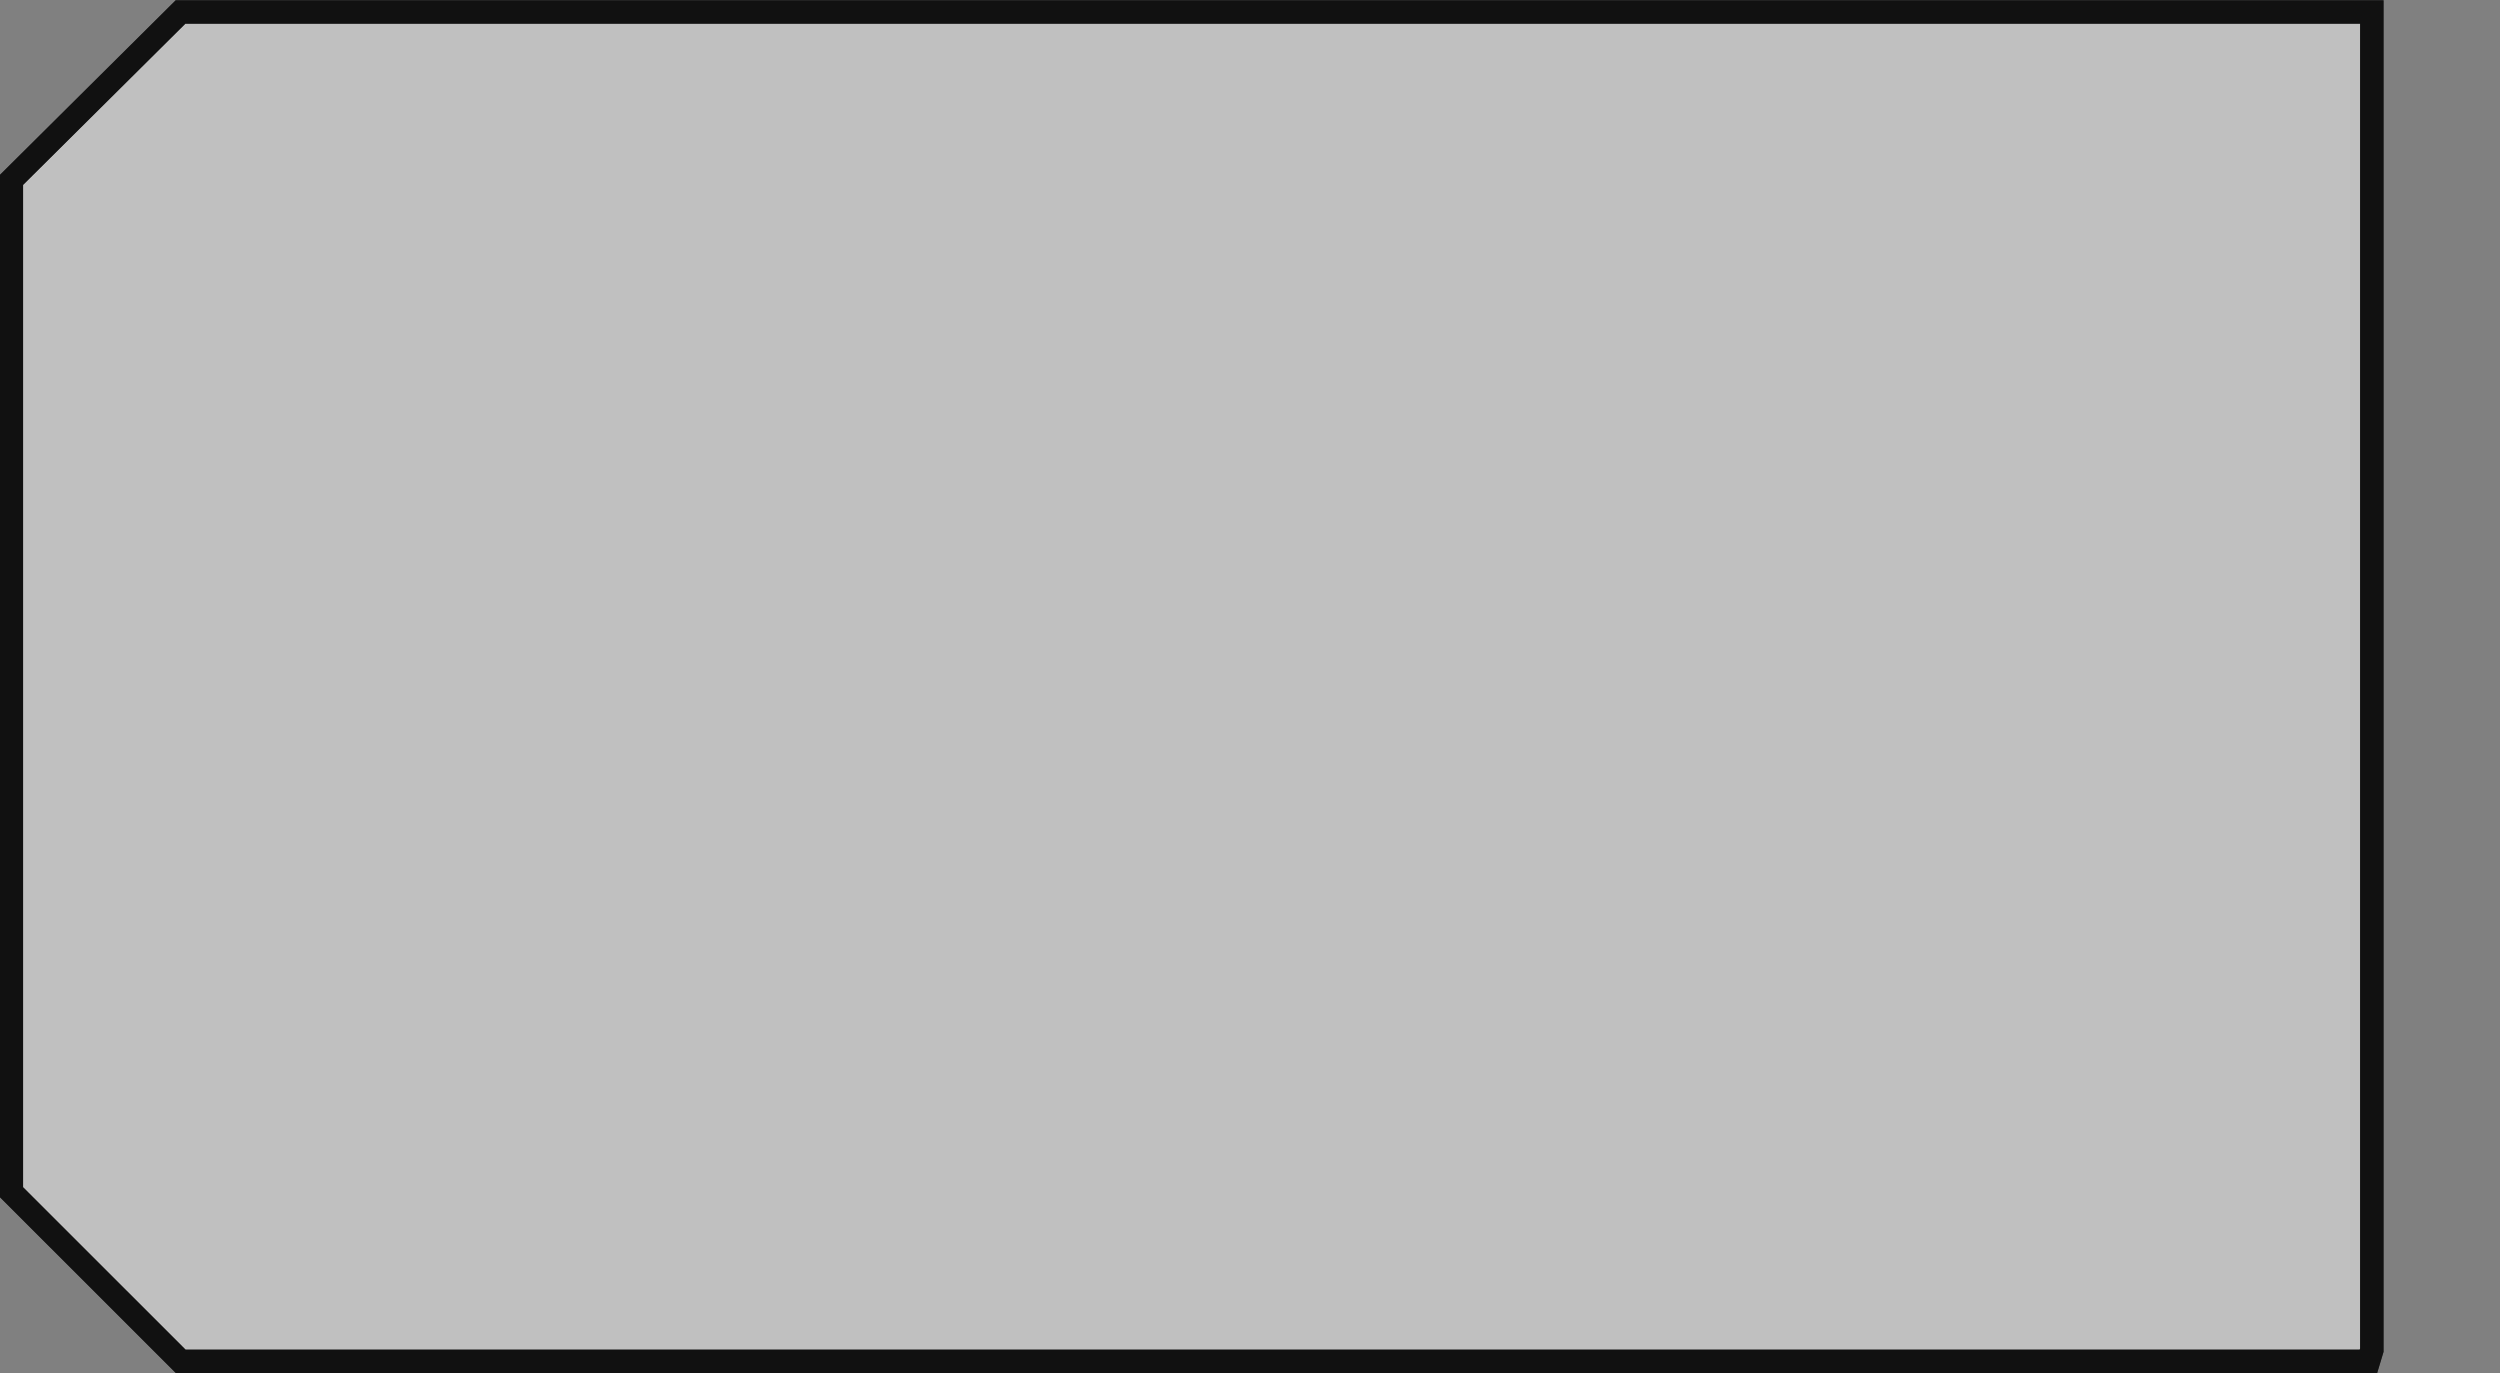 <?xml version="1.0" encoding="utf-8"?>
<!-- Generator: Adobe Illustrator 16.0.0, SVG Export Plug-In . SVG Version: 6.00 Build 0)  -->
<!DOCTYPE svg PUBLIC "-//W3C//DTD SVG 1.1//EN" "http://www.w3.org/Graphics/SVG/1.1/DTD/svg11.dtd">
<svg version="1.1" id="Layer_1" xmlns="http://www.w3.org/2000/svg" xmlns:xlink="http://www.w3.org/1999/xlink" x="0px" y="0px"
	 width="106.785px" height="58.66px" viewBox="0 0 106.785 58.66" enable-background="new 0 0 106.785 58.66" xml:space="preserve">
<rect x="0" y="0" width="106.785" height="58.66" fill="#808080" stroke="none"/>
<g id="board">
	<polygon id="boardoutline" fill="#FFFFFF" fill-opacity="0.5" points="101.311,0.512 101.311,19.692 101.311,38.83 101.311,57.669 
		101.166,58.15 7.719,58.15 0.485,50.919 0.485,7.689 7.71,0.512 	"/>
</g>
<g id="silkscreen">
	<polygon fill="none" stroke="#444444" points="101.311,0.512 101.311,19.692 101.311,38.83 101.311,57.669 101.166,58.15 
		7.719,58.15 0.485,50.919 0.485,7.689 7.71,0.512 	"/>
</g>
<g id="silkscreen0">
	<polygon fill="none" stroke="#111111" points="101.311,0.512 101.311,19.692 101.311,38.83 101.311,57.669 101.166,58.15 
		7.719,58.15 0.485,50.919 0.485,7.689 7.71,0.512 	"/>
</g>
</svg>
